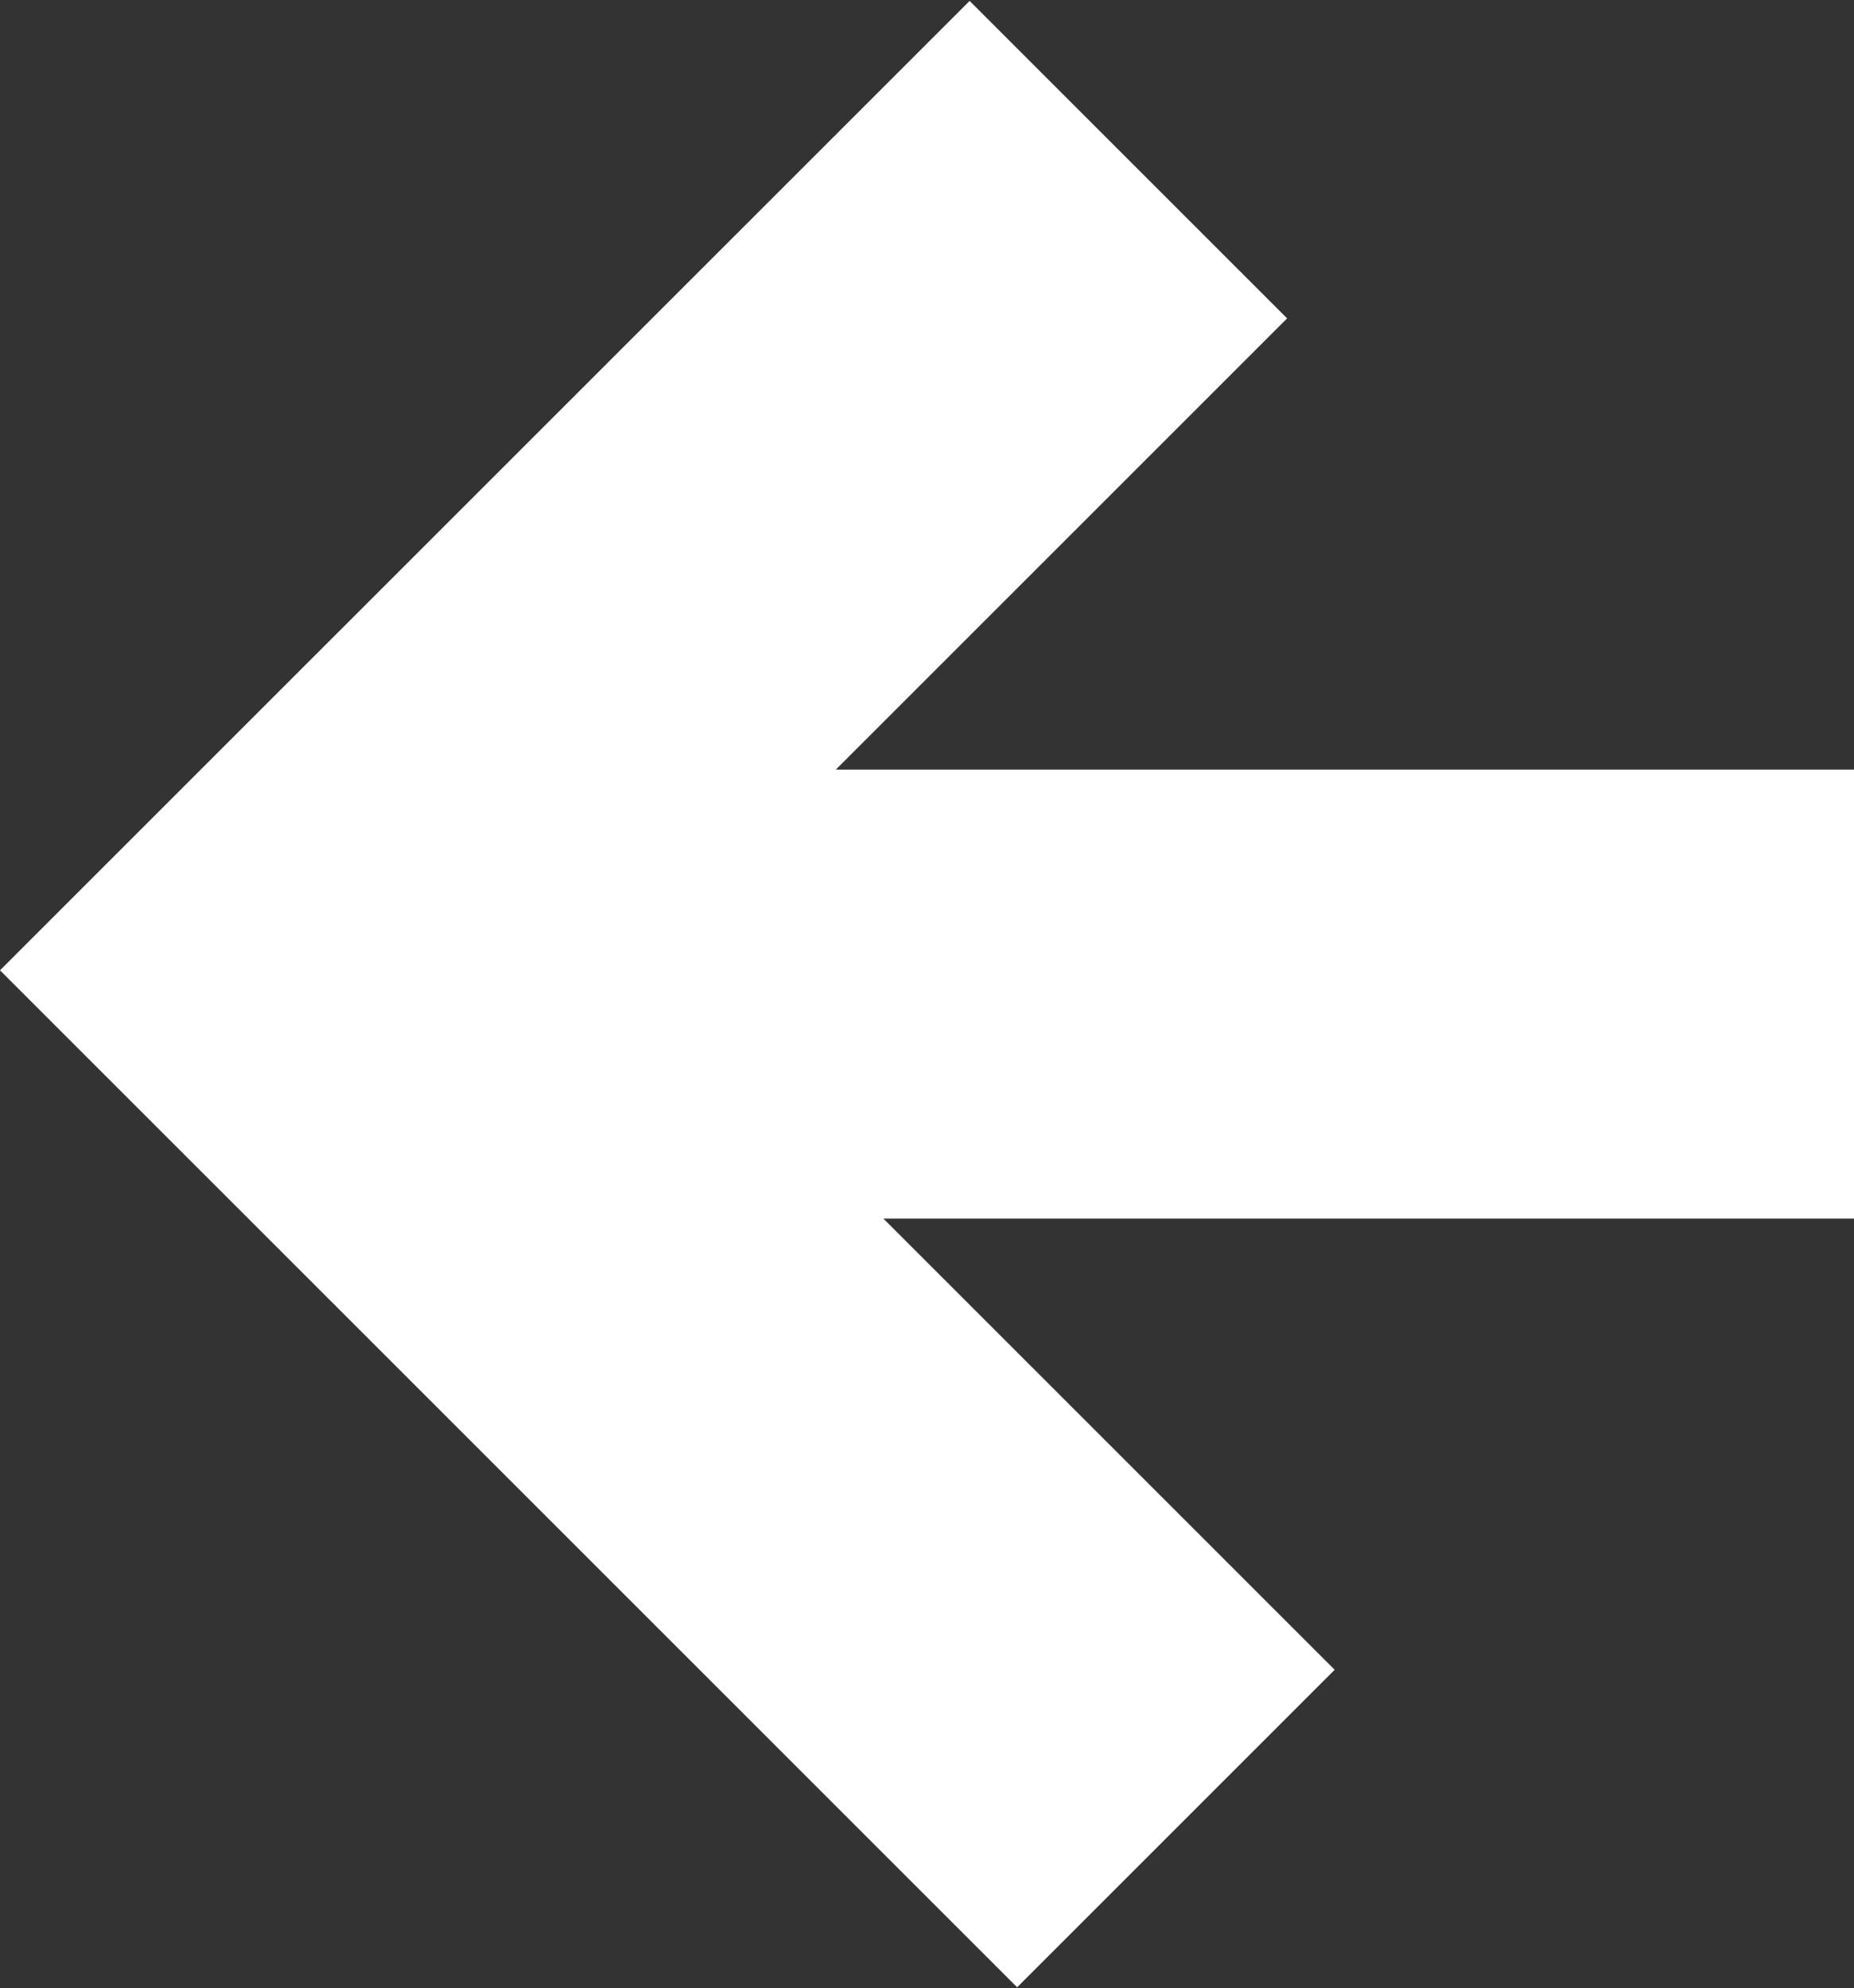 <?xml version="1.0" encoding="utf-8"?>
<!-- Generator: Adobe Illustrator 16.0.0, SVG Export Plug-In . SVG Version: 6.00 Build 0)  -->
<!DOCTYPE svg PUBLIC "-//W3C//DTD SVG 1.1//EN" "http://www.w3.org/Graphics/SVG/1.1/DTD/svg11.dtd">
<svg version="1.1" id="Layer_1" xmlns="http://www.w3.org/2000/svg" xmlns:xlink="http://www.w3.org/1999/xlink" x="0px" y="0px"
	 width="93.239px" height="100px" viewBox="0 0 93.239 100" enable-background="new 0 0 93.239 100" xml:space="preserve">
<rect x="0" y="0" width="93.239" height="100" fill="#333333" stroke="none"/>
<polygon fill="#FFFFFF" points="51.153,99.954 67.121,83.984 44.427,61.291 128.728,61.292 128.728,38.707 42.036,38.707 
	64.73,16.014 48.763,0.046 0,48.803 "/>
</svg>
